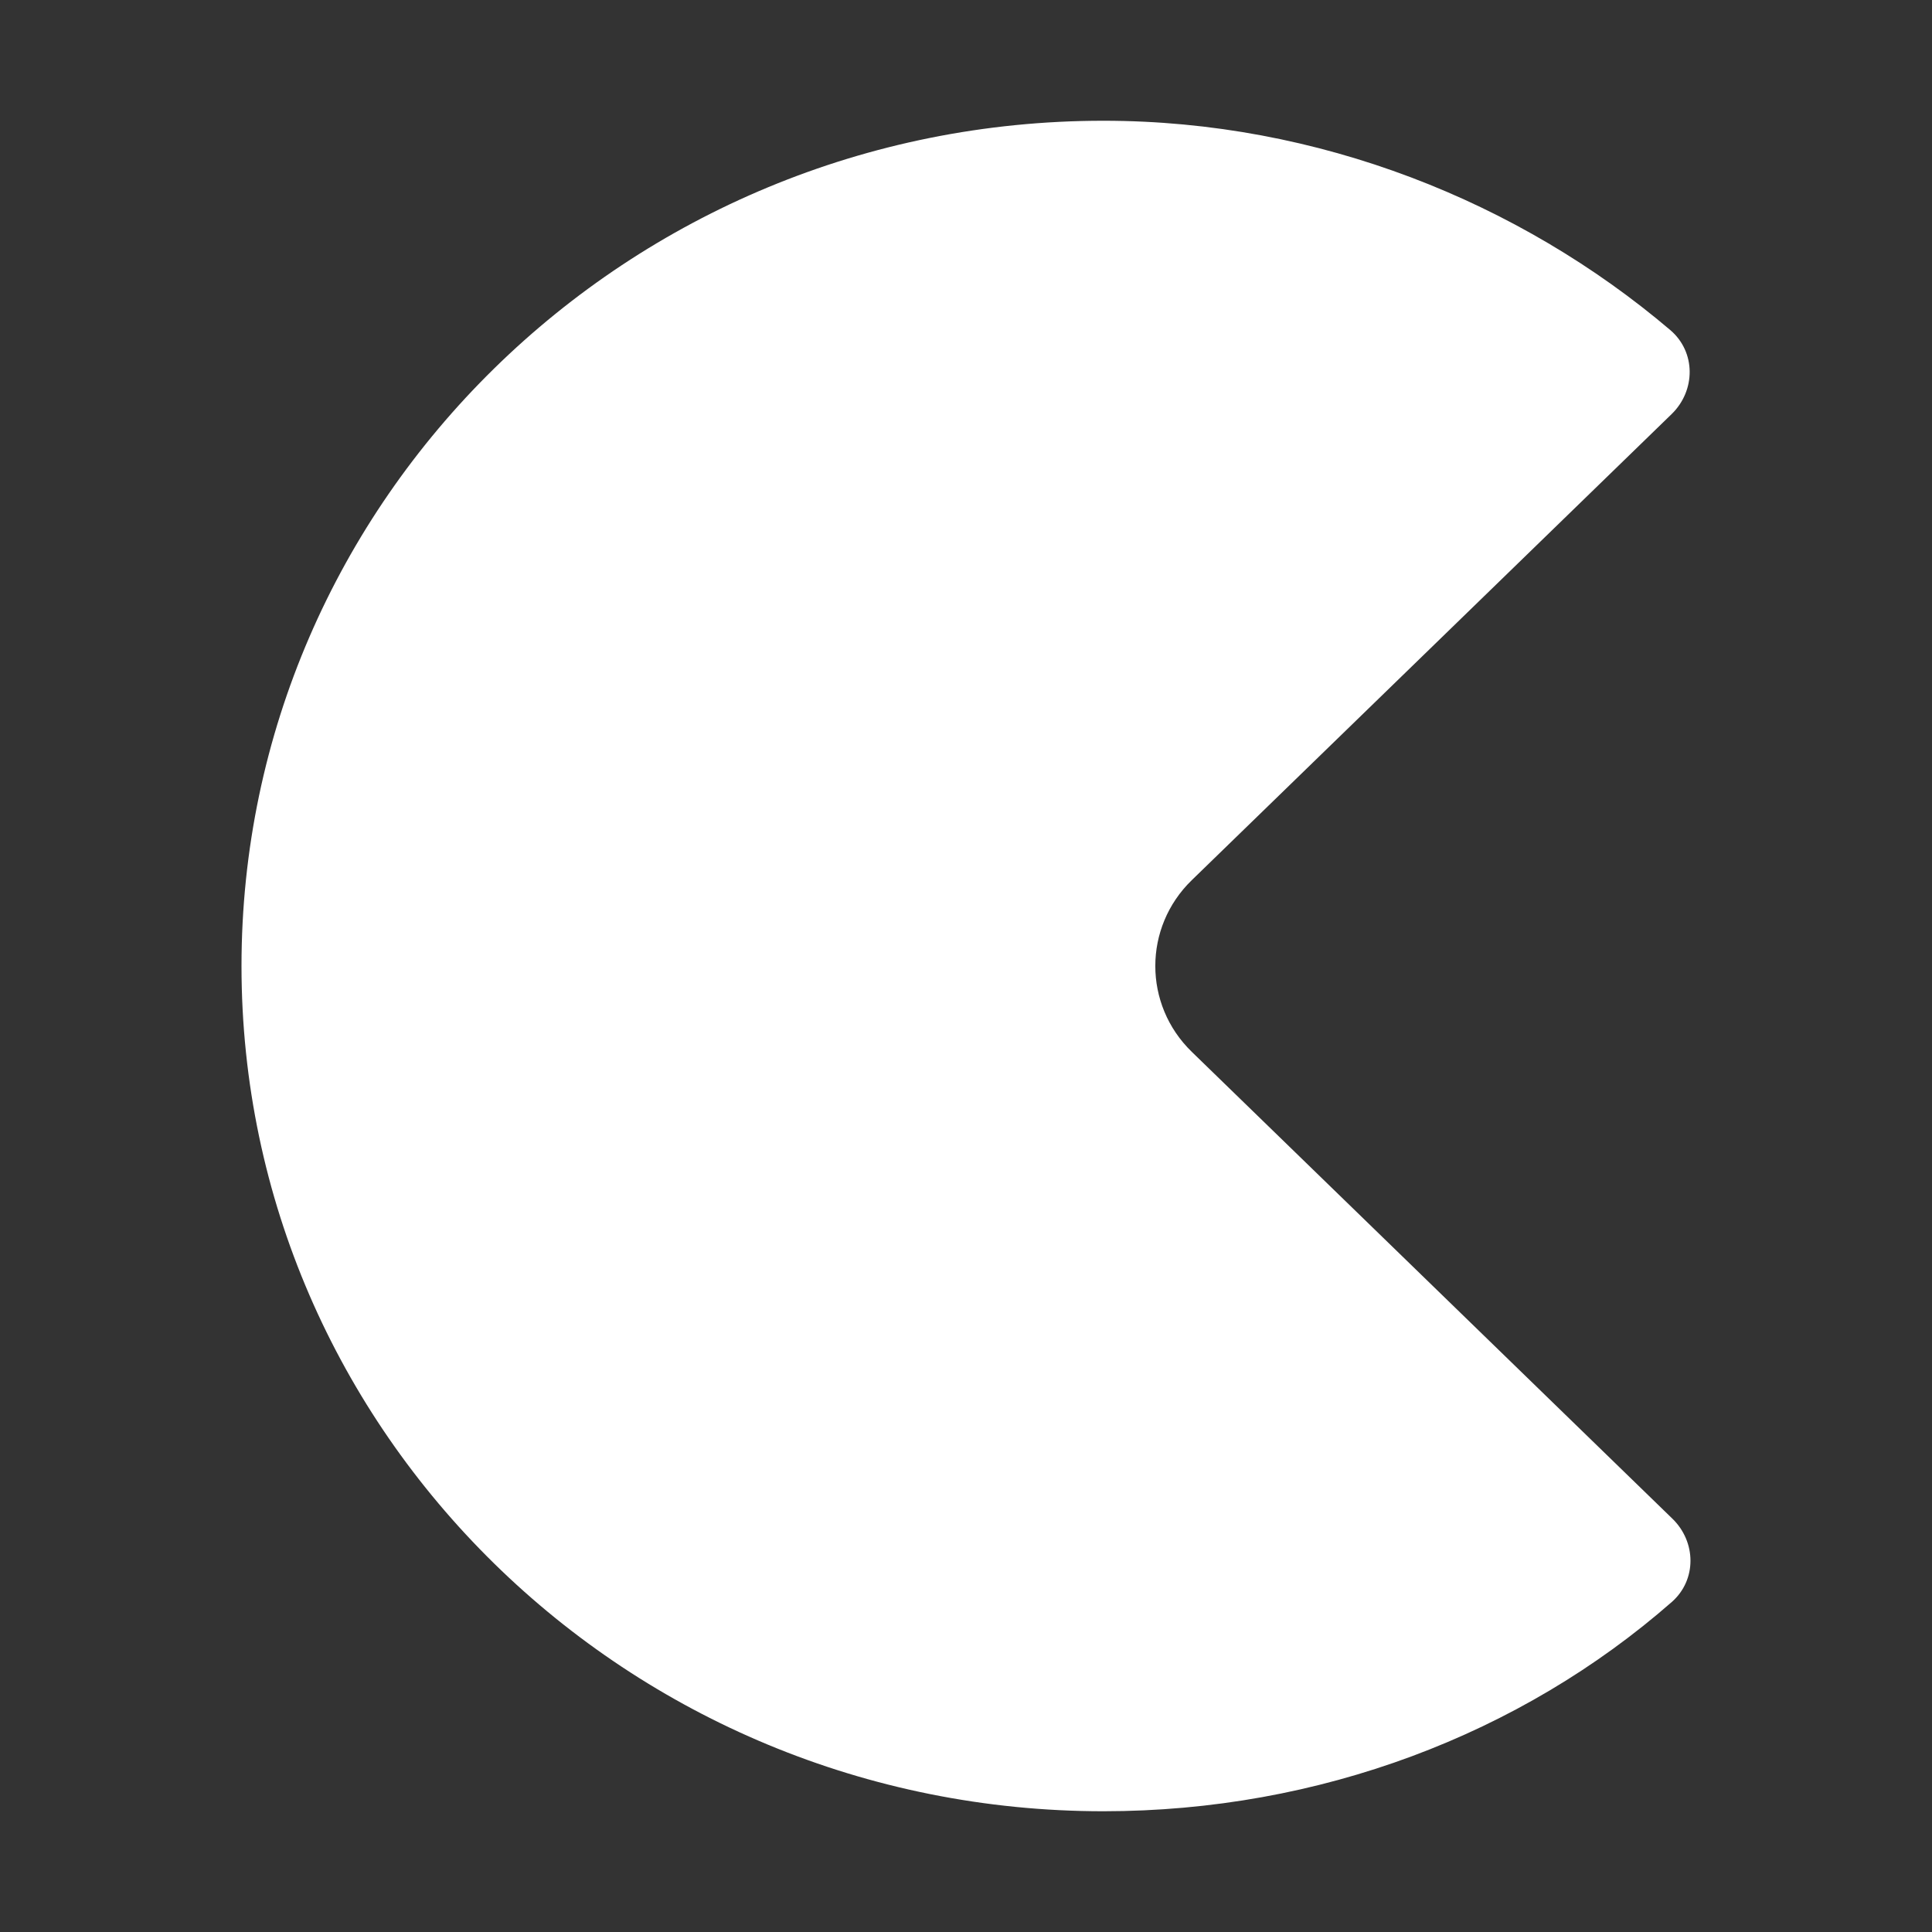 <svg width="16" height="16" viewBox="0 0 16 16" fill="none" xmlns="http://www.w3.org/2000/svg">
<rect x="0" y="0" width="16" height="16" fill="#333333" stroke="none"/>
<path d="M13.843 3.43L9.87 7.289C9.467 7.68 9.467 8.32 9.87 8.711L13.85 12.577C14.048 12.769 14.053 13.084 13.845 13.267C12.595 14.362 10.927 15 9.138 15C5.2 15 2 11.862 2 8C2 4.138 5.2 1 9.138 1C10.921 1 12.584 1.673 13.832 2.733C14.046 2.915 14.044 3.235 13.843 3.43Z" fill="white"/>
</svg>
